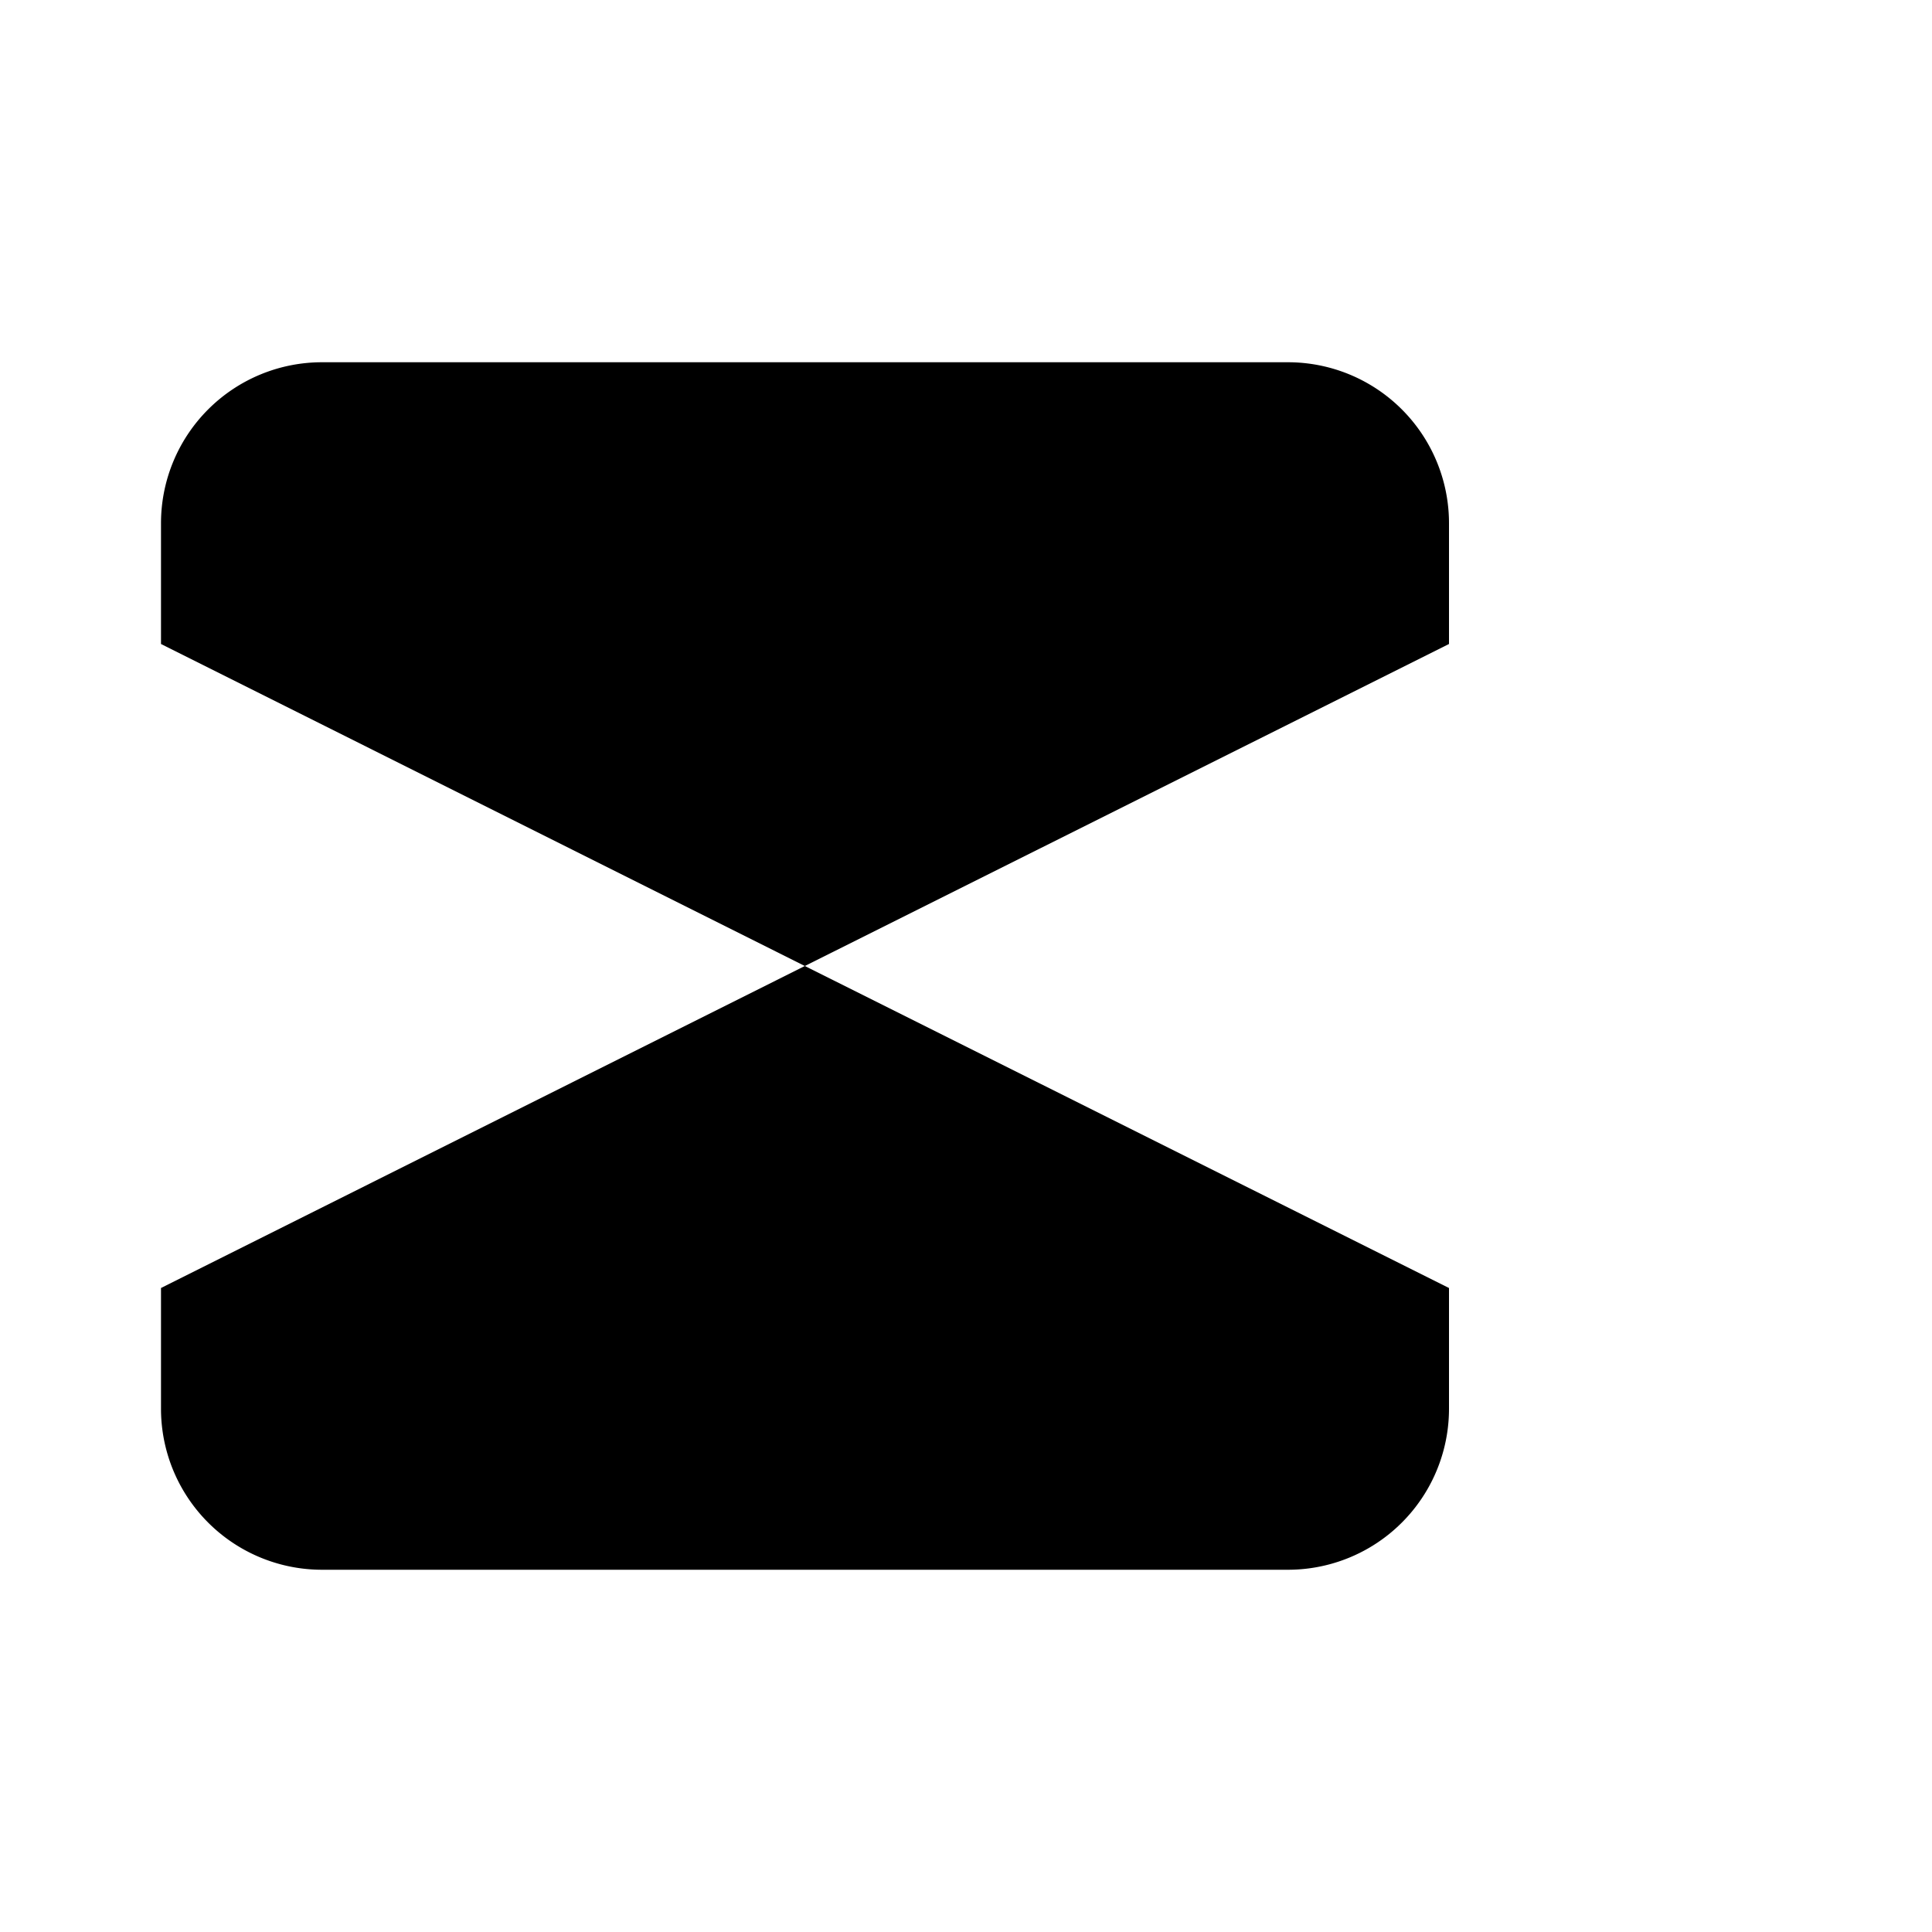 <svg xmlns="http://www.w3.org/2000/svg" viewBox="0 0 24 24"><path d="M9.998 12 2 16v1.5a2 2 0 0 0 2 2h12a2 2 0 0 0 2-2V16m-8.002-4 11.998-6M9.998 12 2 8V6.5a2 2 0 0 1 2-2h12a2 2 0 0 1 2 2V8m-8.002 4 11.998 6"/></svg>